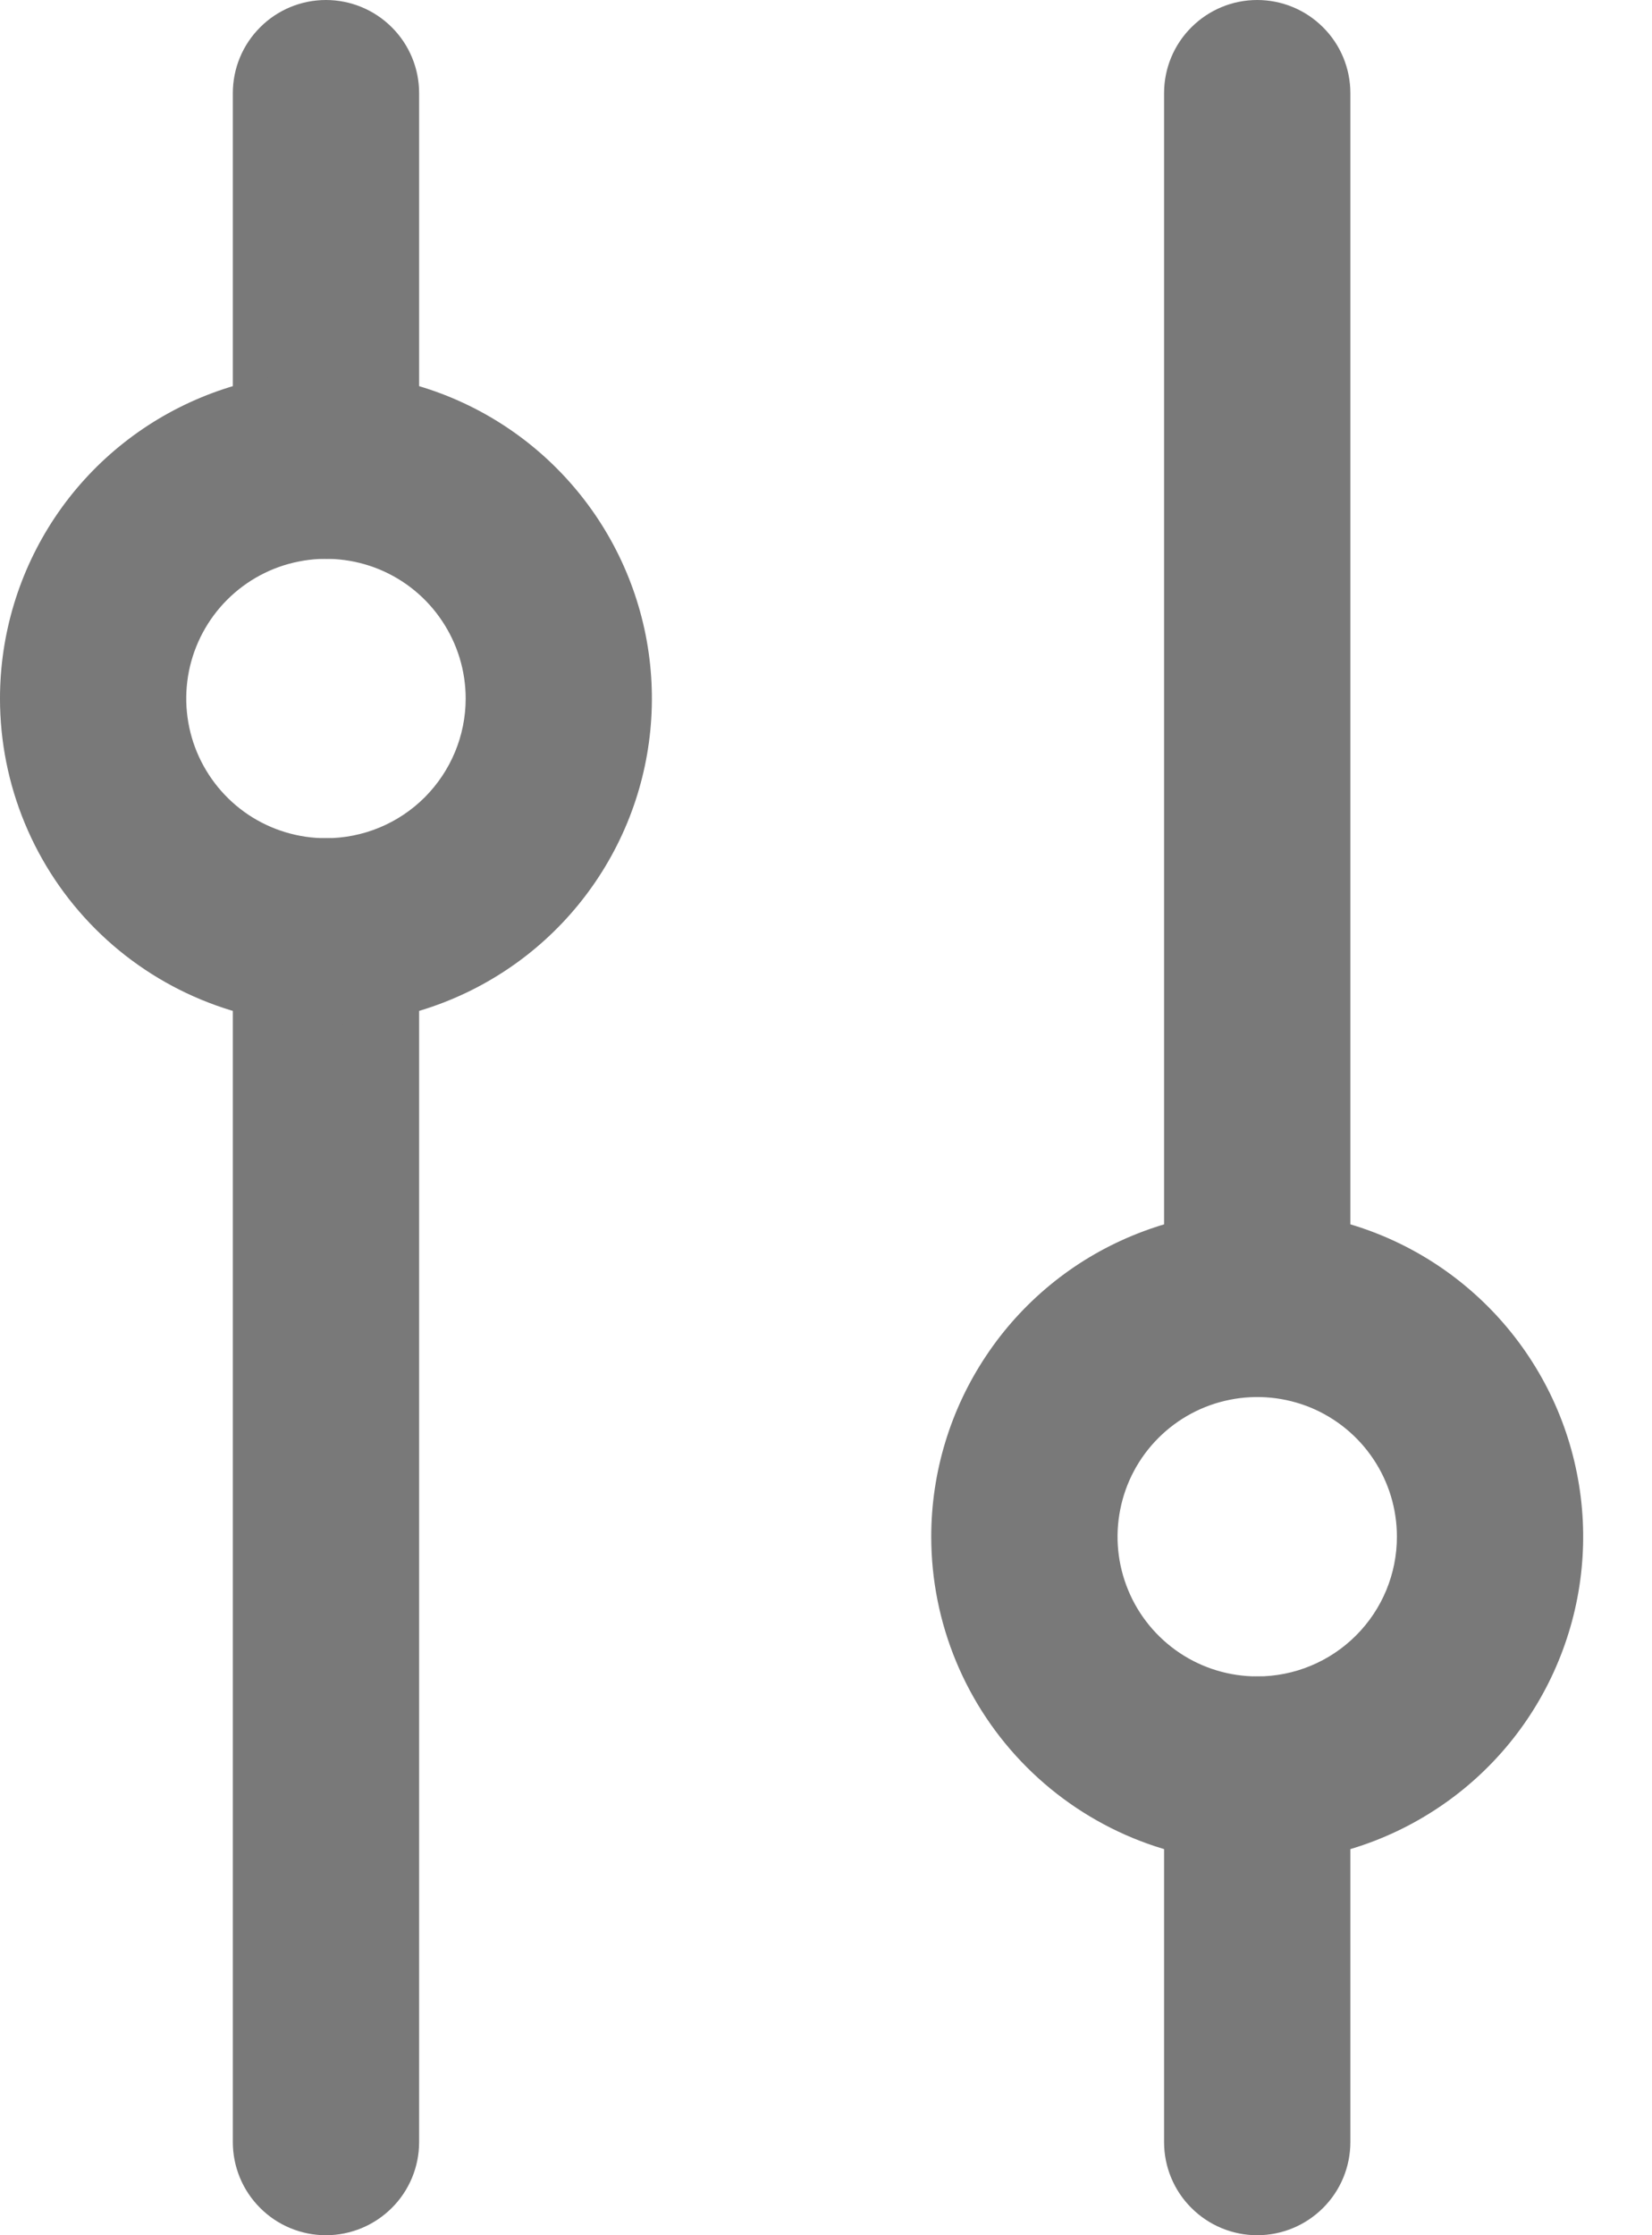 <svg width="17" height="23" viewBox="0 0 17 23" fill="none" xmlns="http://www.w3.org/2000/svg">
<path d="M11.979 13.417V0.958C11.979 0.704 12.08 0.46 12.26 0.281C12.44 0.101 12.683 0 12.937 0C13.192 0 13.435 0.101 13.615 0.281C13.795 0.46 13.896 0.704 13.896 0.958L13.896 13.417C13.896 13.671 13.795 13.915 13.615 14.094C13.435 14.274 13.192 14.375 12.937 14.375C12.683 14.375 12.44 14.274 12.26 14.094C12.08 13.915 11.979 13.671 11.979 13.417ZM11.979 22.042V18.208C11.979 17.954 12.08 17.71 12.26 17.531C12.44 17.351 12.683 17.25 12.937 17.25C13.192 17.25 13.435 17.351 13.615 17.531C13.795 17.71 13.896 17.954 13.896 18.208V22.042C13.896 22.296 13.795 22.54 13.615 22.719C13.435 22.899 13.192 23 12.937 23C12.683 23 12.44 22.899 12.26 22.719C12.08 22.54 11.979 22.296 11.979 22.042Z" fill="#797979"/>
<path d="M9.583 15.812C9.583 15.149 9.78 14.501 10.149 13.949C10.517 13.397 11.041 12.967 11.654 12.714C12.267 12.46 12.941 12.393 13.592 12.523C14.243 12.652 14.84 12.972 15.309 13.441C15.778 13.91 16.098 14.508 16.227 15.158C16.357 15.809 16.29 16.483 16.036 17.096C15.783 17.709 15.353 18.233 14.801 18.601C14.249 18.97 13.601 19.167 12.938 19.167C12.048 19.167 11.195 18.813 10.566 18.184C9.937 17.555 9.583 16.702 9.583 15.812ZM14.375 15.812C14.375 15.528 14.291 15.25 14.133 15.014C13.975 14.777 13.75 14.593 13.488 14.484C13.225 14.376 12.936 14.347 12.657 14.403C12.378 14.458 12.122 14.595 11.921 14.796C11.72 14.997 11.583 15.253 11.528 15.532C11.472 15.811 11.501 16.1 11.61 16.363C11.718 16.625 11.903 16.85 12.139 17.008C12.375 17.166 12.653 17.25 12.938 17.25C13.319 17.25 13.684 17.099 13.954 16.829C14.224 16.559 14.375 16.194 14.375 15.812ZM2.396 22.042L2.396 9.583C2.396 9.329 2.497 9.085 2.677 8.906C2.856 8.726 3.1 8.625 3.354 8.625C3.608 8.625 3.852 8.726 4.032 8.906C4.212 9.085 4.313 9.329 4.313 9.583L4.313 22.042C4.313 22.296 4.212 22.54 4.032 22.719C3.852 22.899 3.608 23 3.354 23C3.1 23 2.856 22.899 2.677 22.719C2.497 22.54 2.396 22.296 2.396 22.042ZM2.396 4.792V0.958C2.396 0.704 2.497 0.46 2.677 0.281C2.856 0.101 3.1 0 3.354 0C3.608 0 3.852 0.101 4.032 0.281C4.212 0.46 4.313 0.704 4.313 0.958V4.792C4.313 5.046 4.212 5.29 4.032 5.469C3.852 5.649 3.608 5.75 3.354 5.75C3.1 5.75 2.856 5.649 2.677 5.469C2.497 5.29 2.396 5.046 2.396 4.792Z" fill="#797979"/>
<path d="M-8.29697e-05 7.188C-8.29697e-05 6.524 0.197 5.876 0.565 5.324C0.934 4.772 1.458 4.343 2.071 4.089C2.683 3.835 3.358 3.768 4.008 3.898C4.659 4.027 5.257 4.347 5.726 4.816C6.195 5.285 6.514 5.882 6.644 6.533C6.773 7.184 6.707 7.858 6.453 8.471C6.199 9.084 5.769 9.608 5.218 9.976C4.666 10.345 4.017 10.542 3.354 10.542C2.465 10.542 1.611 10.188 0.982 9.559C0.353 8.93 -8.29697e-05 8.077 -8.29697e-05 7.188ZM4.792 7.188C4.792 6.903 4.707 6.625 4.549 6.389C4.391 6.152 4.167 5.968 3.904 5.859C3.642 5.751 3.352 5.722 3.074 5.778C2.795 5.833 2.539 5.97 2.338 6.171C2.137 6.372 2 6.628 1.944 6.907C1.889 7.186 1.917 7.475 2.026 7.738C2.135 8 2.319 8.225 2.555 8.383C2.792 8.541 3.07 8.625 3.354 8.625C3.735 8.625 4.101 8.474 4.371 8.204C4.64 7.934 4.792 7.569 4.792 7.188Z" fill="#797979"/>
</svg>

